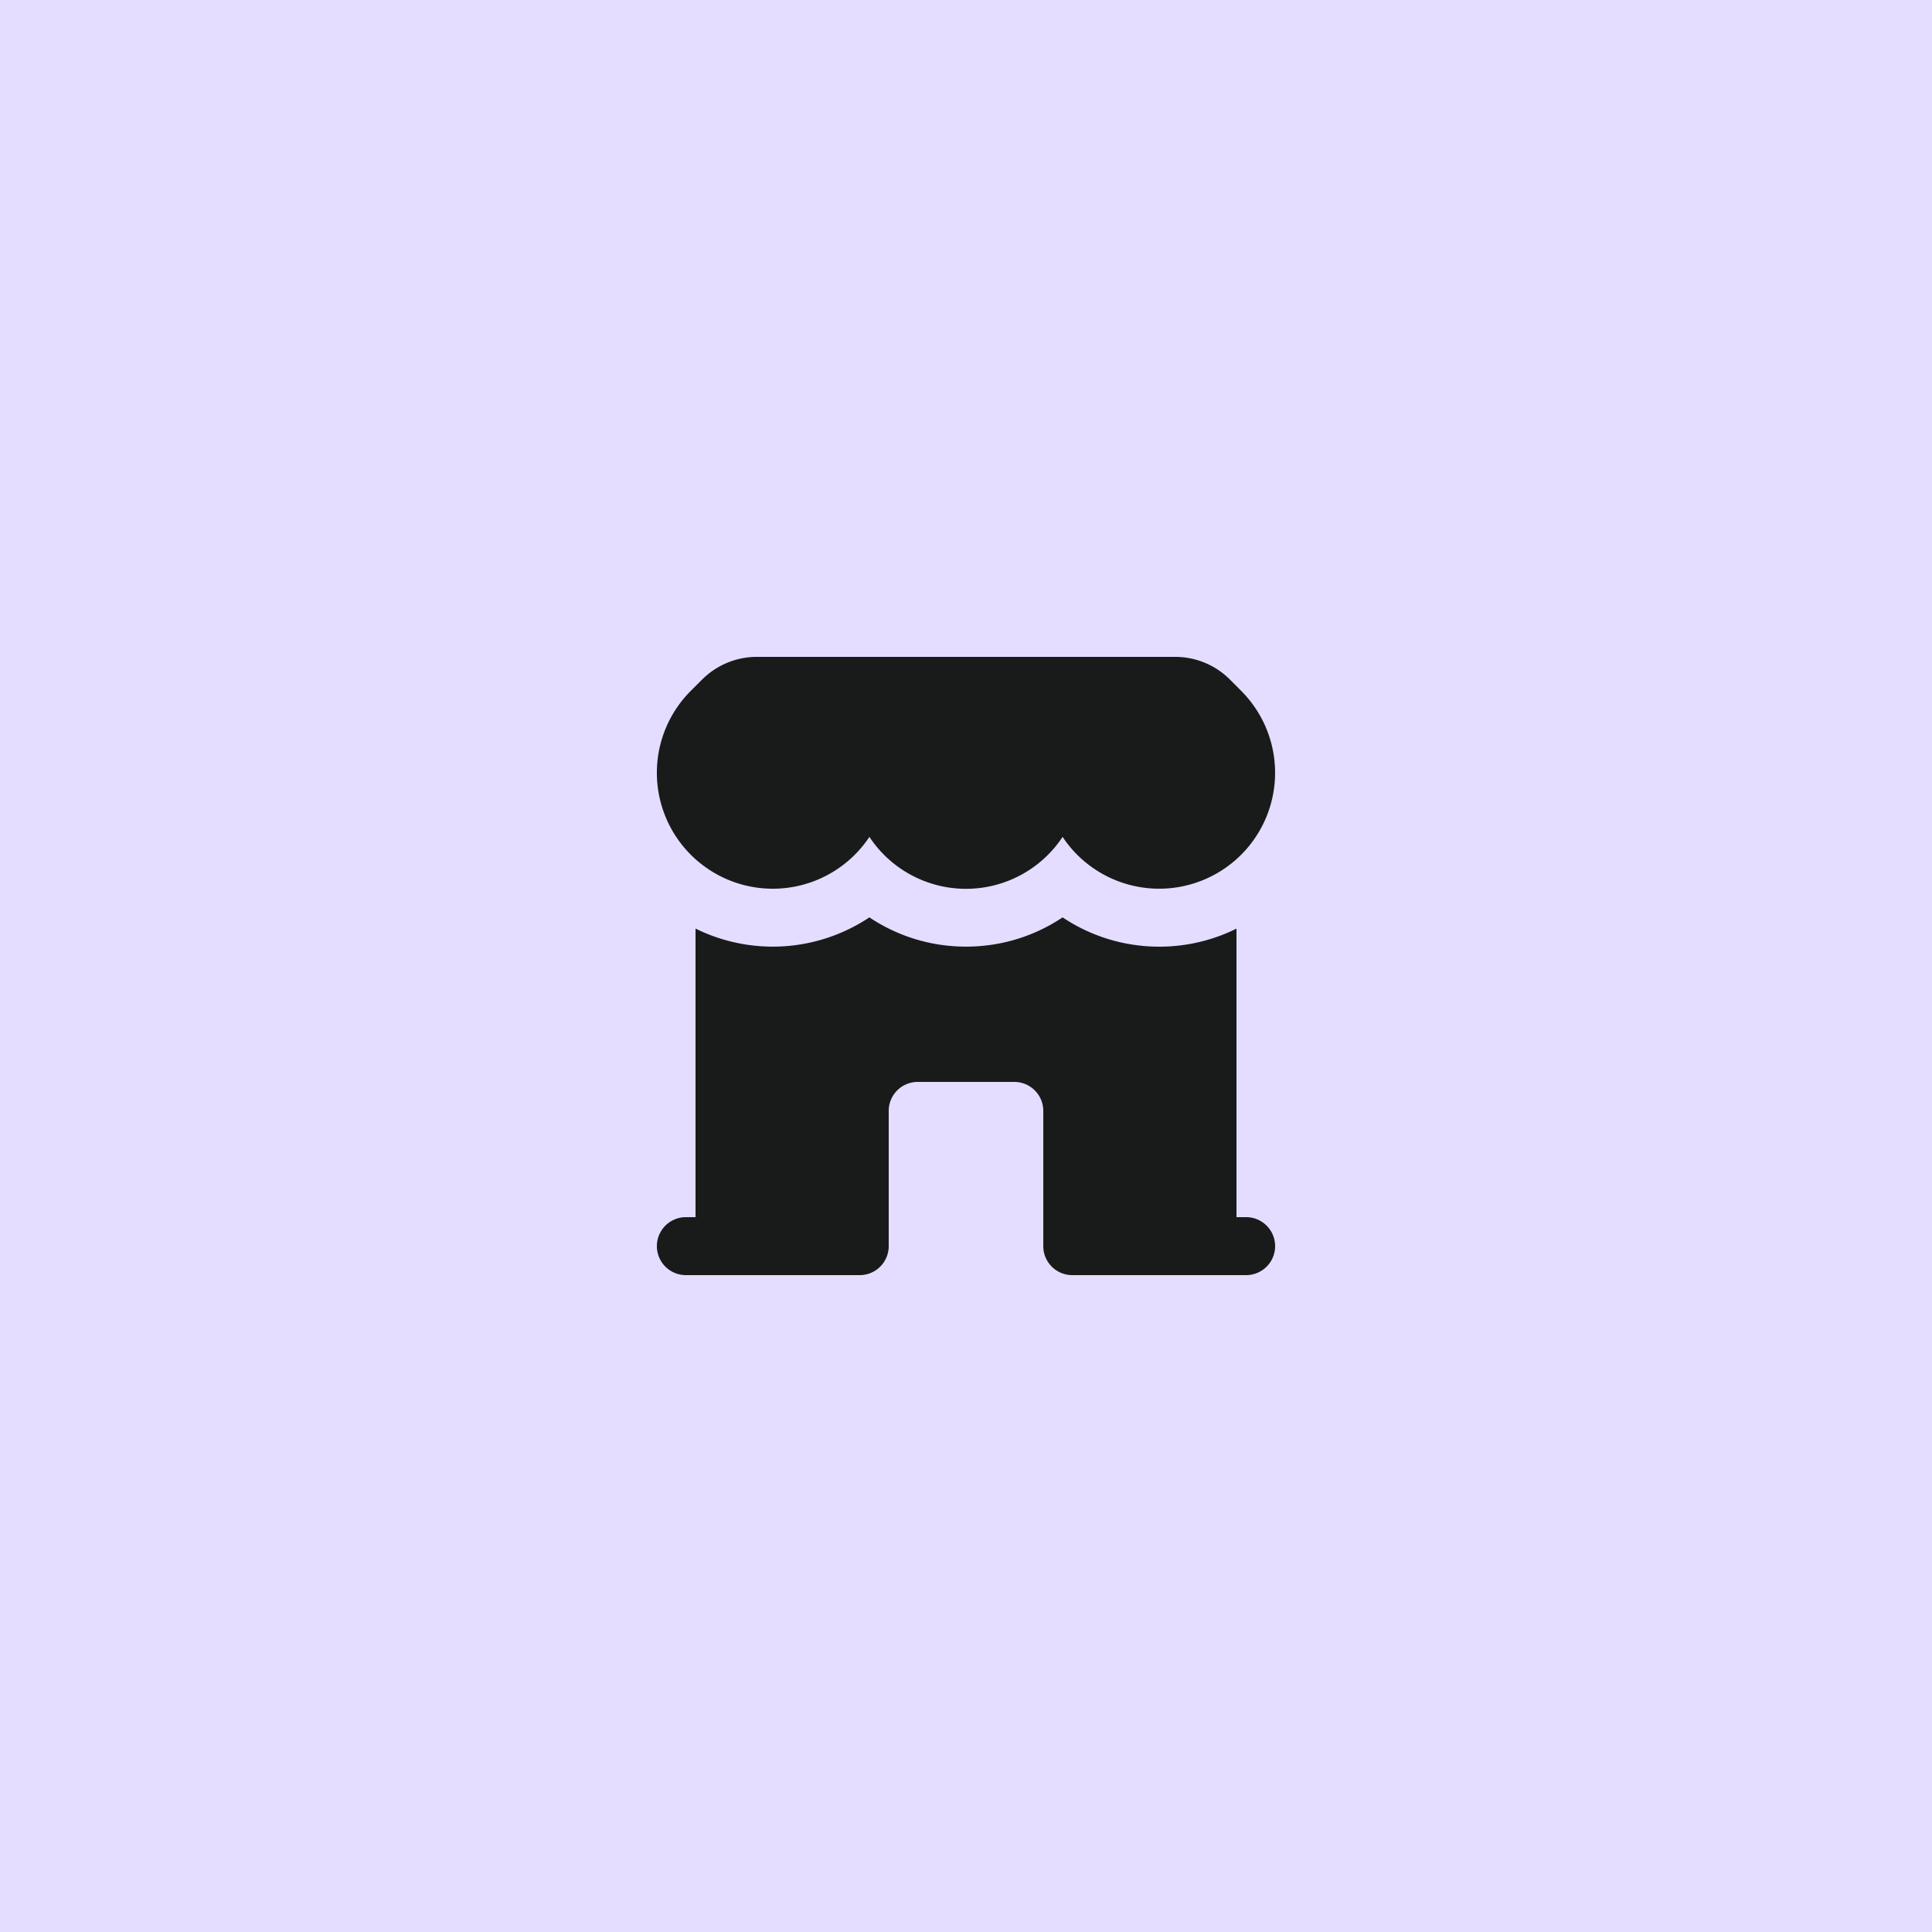 <svg xmlns="http://www.w3.org/2000/svg" width="40" height="40" fill="none"><path fill="#E4DDFF" d="M0 0h40v40H0z"/><path fill="#191B1B" d="M14.303 17.697a2.4 2.4 0 0 0 3.697-.37 2.398 2.398 0 0 0 4 0 2.4 2.4 0 1 0 3.697-3.024l-.234-.235a1.6 1.6 0 0 0-1.131-.468h-8.664a1.6 1.6 0 0 0-1.13.468l-.235.234a2.4 2.4 0 0 0 0 3.395ZM14.4 19.225a3.606 3.606 0 0 0 3.6-.232c.572.383 1.26.606 2 .606s1.428-.223 2-.606c1.077.722 2.458.8 3.6.233V25.2h.2a.6.6 0 1 1 0 1.2h-3.6a.6.6 0 0 1-.6-.6V23a.6.6 0 0 0-.6-.6h-2a.6.6 0 0 0-.6.6v2.8a.6.6 0 0 1-.6.6h-3.6a.6.6 0 1 1 0-1.2h.2v-5.975Z"/></svg>